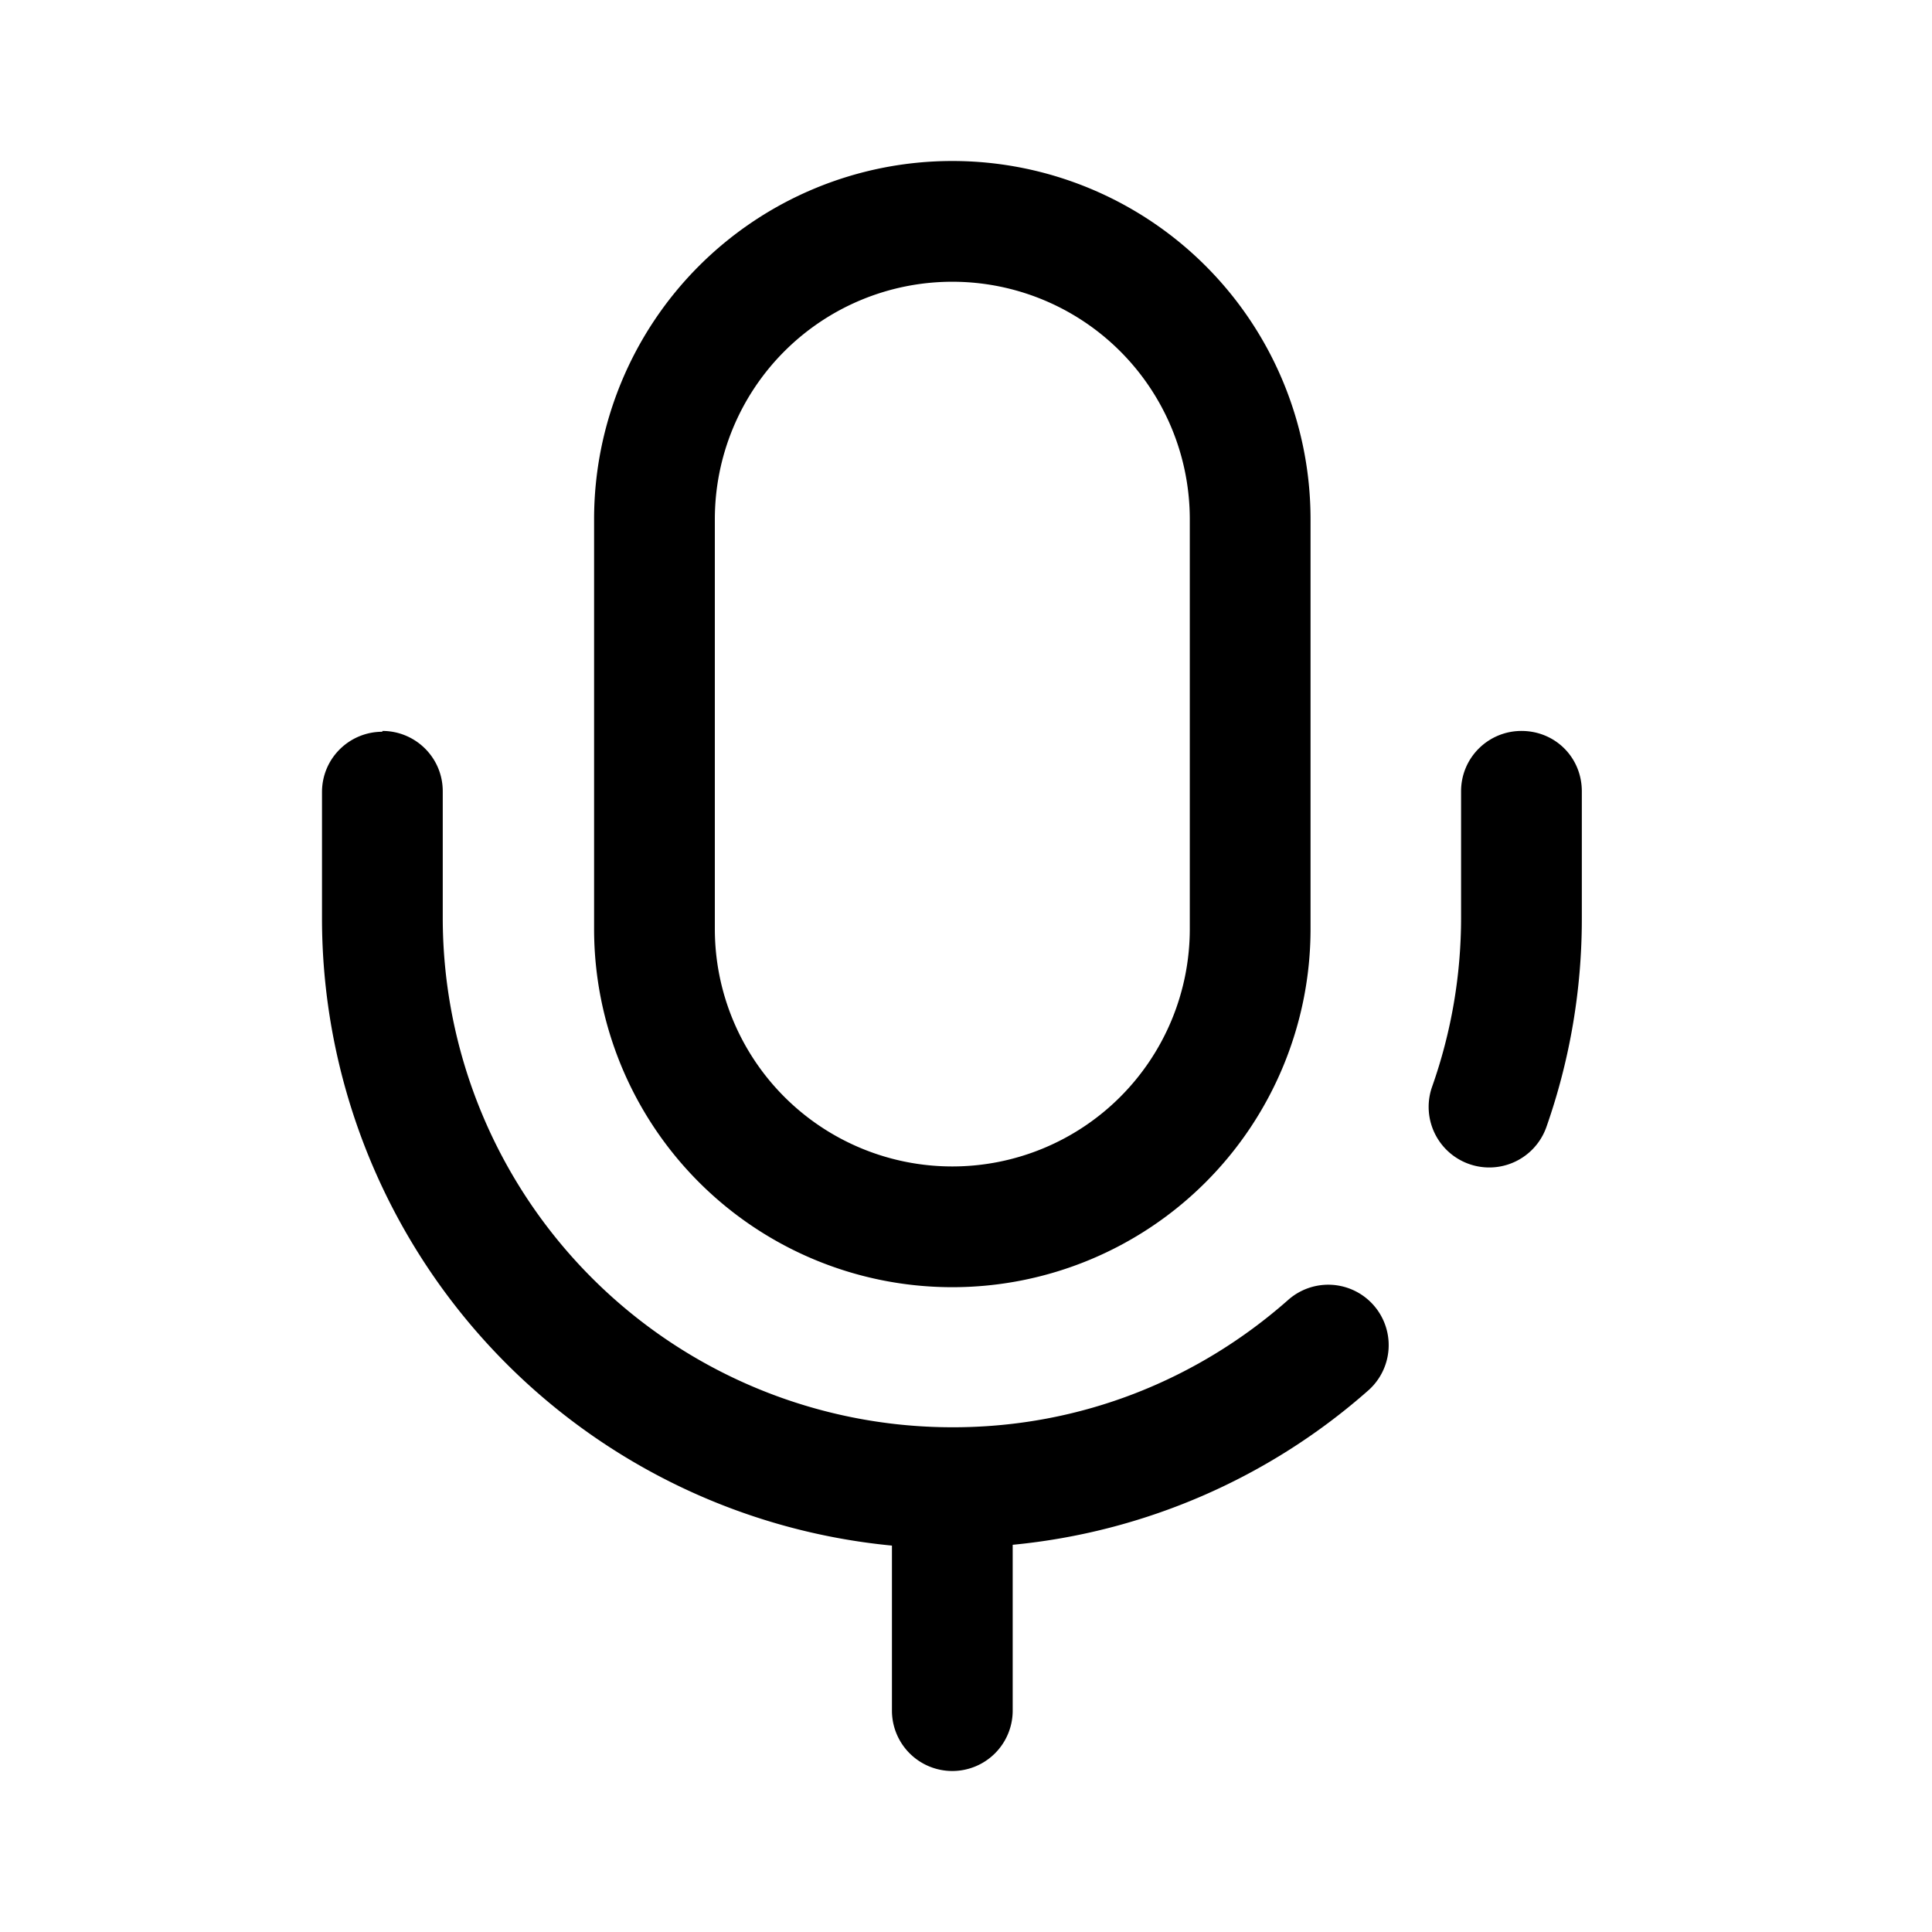 <svg viewBox="0 0 24 24" focusable="false"><path clip-rule="evenodd" d="M7.38 6.45a4.45 4.45 0 118.9 0v5.09a4.45 4.45 0 11-8.9 0V6.45zm4.45-2.95a2.95 2.95 0 00-2.95 2.95v5.09a2.95 2.95 0 105.9 0V6.45a2.95 2.95 0 00-2.95-2.95zM4.75 9.08c.41 0 .75.33.75.75v1.57a6.33 6.33 0 006.32 6.33h.02c1.6 0 3.05-.6 4.16-1.58a.75.75 0 011 1.12 7.8 7.8 0 01-4.42 1.92v2.06a.75.75 0 01-1.5 0V19.2A7.83 7.83 0 014 11.39V9.84c0-.42.34-.75.75-.75zm14.15 0c.42 0 .75.33.75.75v1.57a7.8 7.8 0 01-.44 2.6.75.75 0 11-1.42-.5 6.3 6.3 0 00.36-2.1V9.83c0-.42.34-.75.75-.75z" fill-rule="evenodd" /></svg>